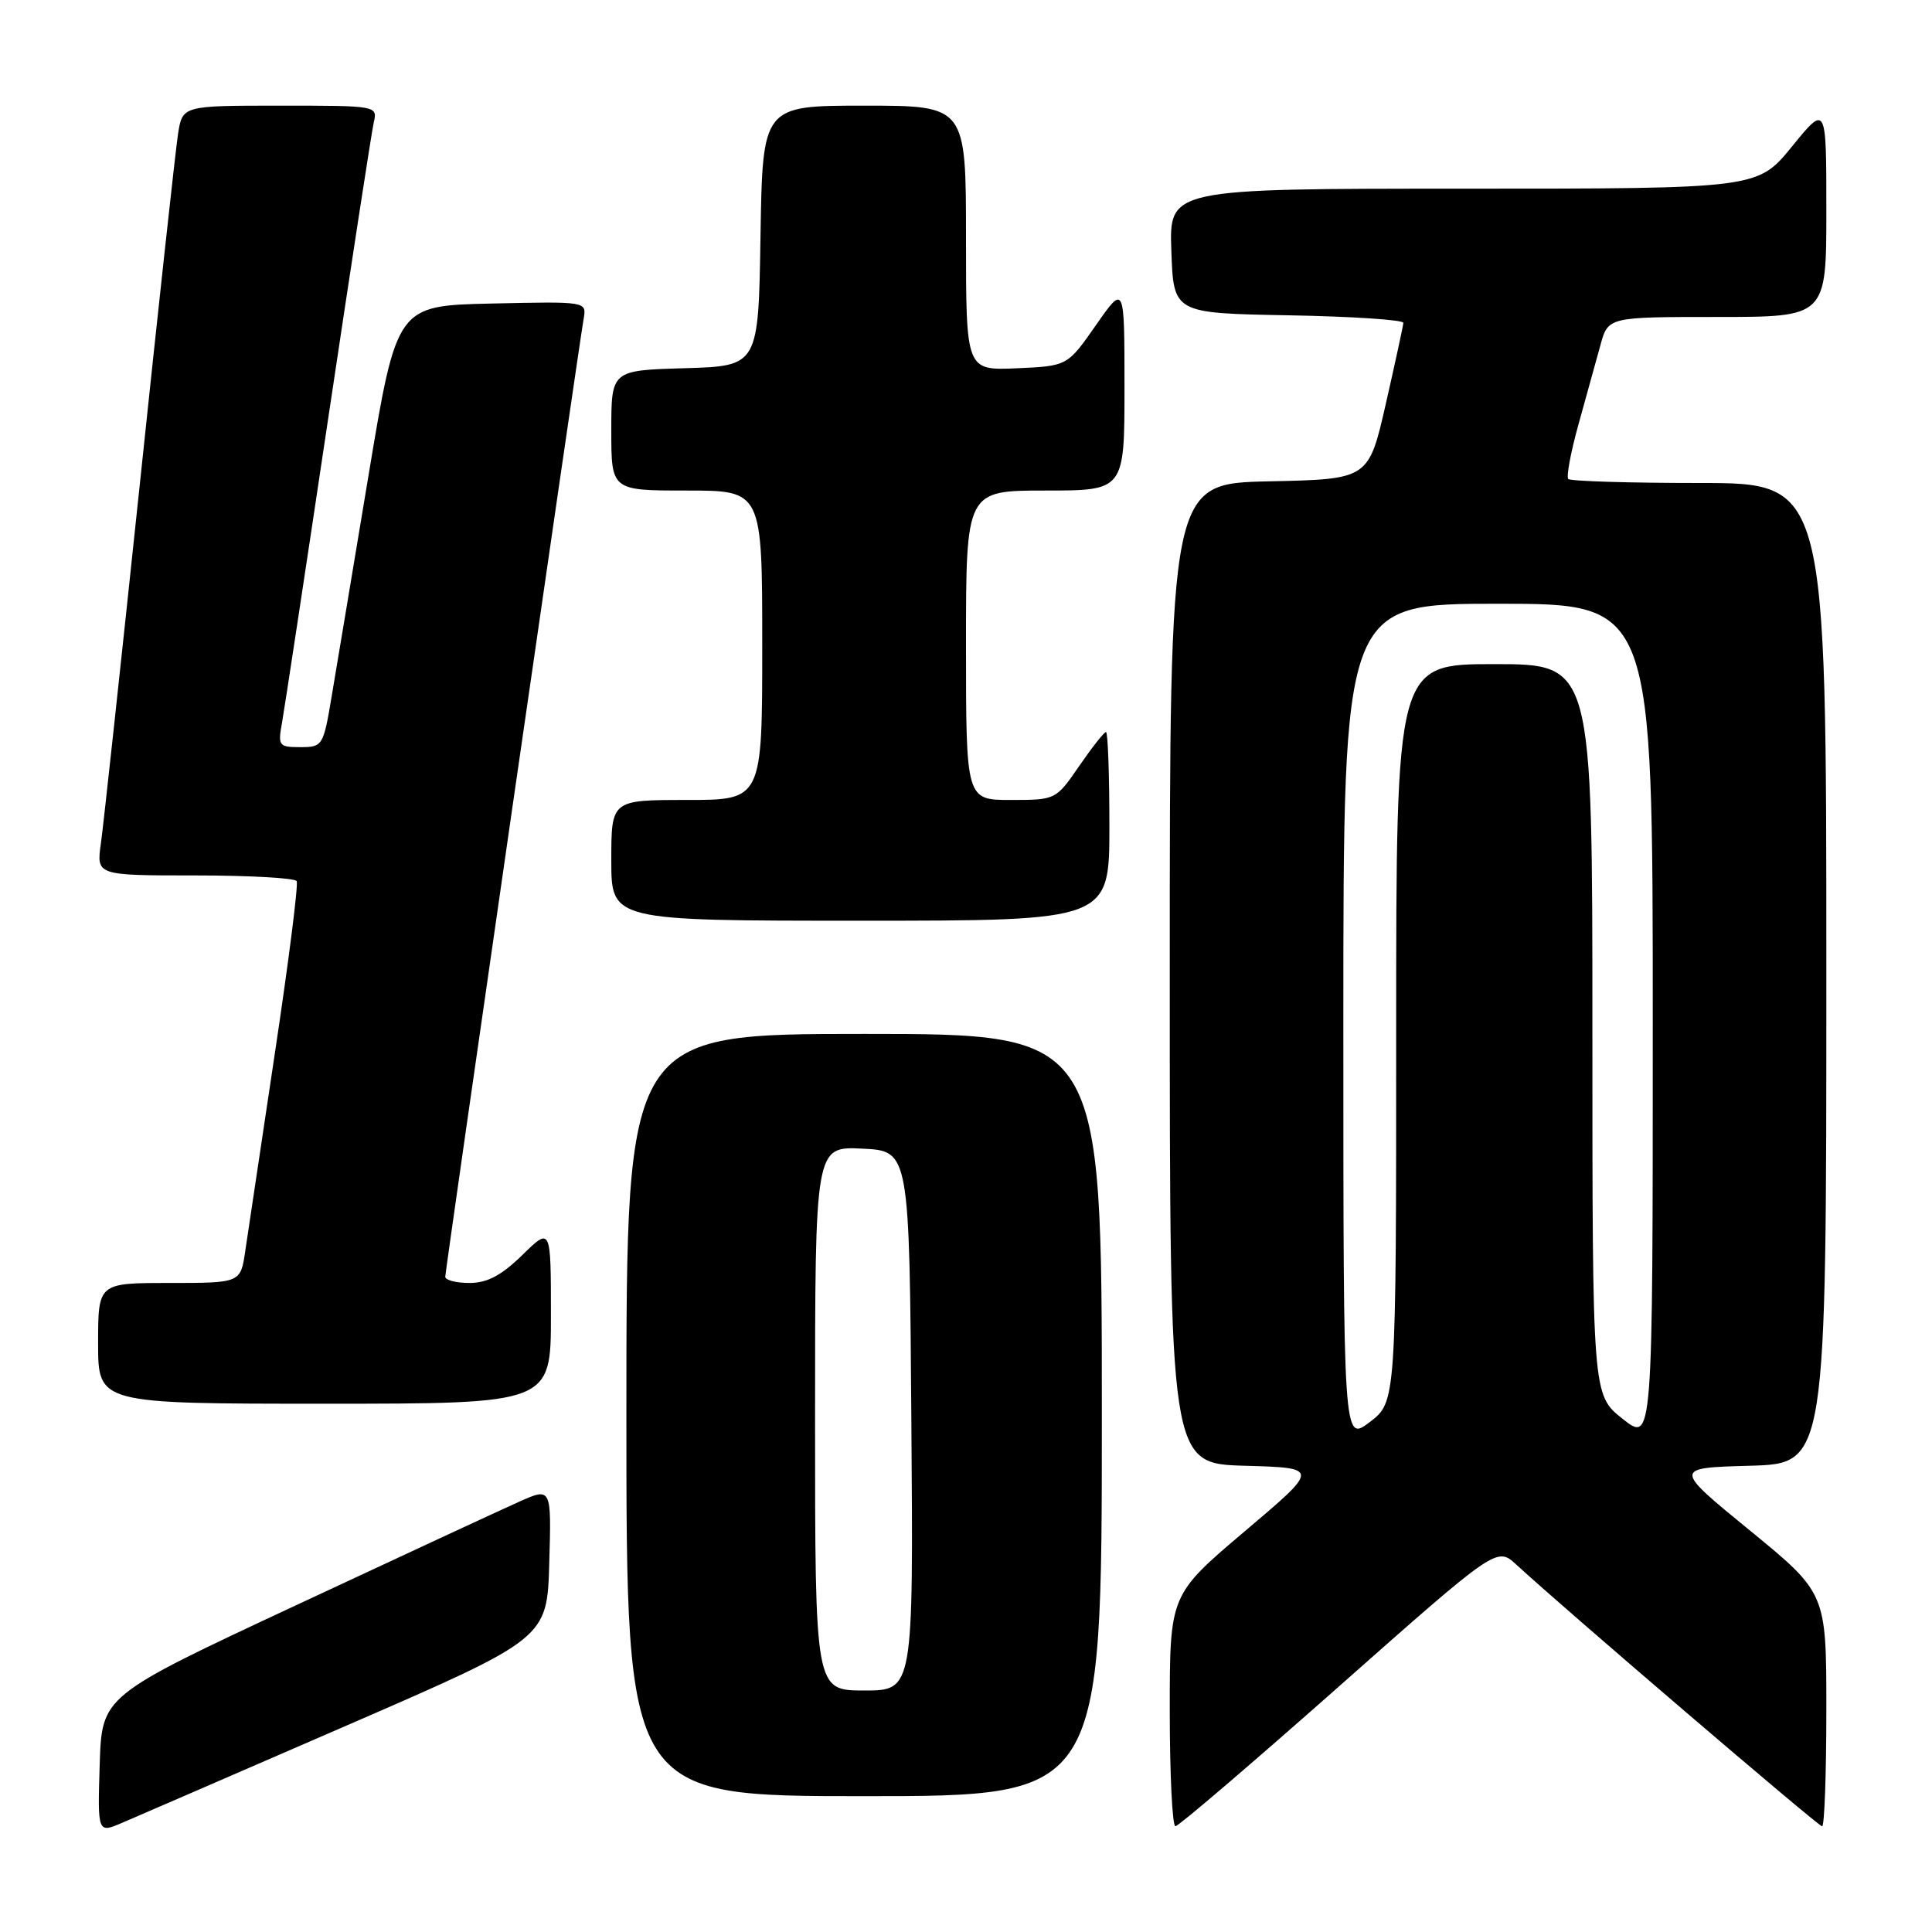 <?xml version="1.0" encoding="UTF-8" standalone="no"?>
<!DOCTYPE svg PUBLIC "-//W3C//DTD SVG 1.1//EN" "http://www.w3.org/Graphics/SVG/1.1/DTD/svg11.dtd" >
<svg xmlns="http://www.w3.org/2000/svg" xmlns:xlink="http://www.w3.org/1999/xlink" version="1.1" viewBox="0 0 256 256">
 <g >
 <path fill="currentColor"
d=" M 46.00 228.61 C 72.50 217.10 72.50 217.10 72.78 207.09 C 73.07 197.08 73.07 197.08 68.78 198.99 C 66.43 200.04 53.02 206.26 39.00 212.81 C 13.50 224.72 13.50 224.72 13.21 233.82 C 12.93 242.93 12.93 242.93 16.21 241.52 C 18.02 240.75 31.42 234.94 46.00 228.61 Z  M 177.42 223.46 C 198.34 204.95 198.34 204.95 200.92 207.32 C 207.50 213.38 240.95 242.00 241.44 242.00 C 241.75 242.00 242.00 235.04 242.00 226.54 C 242.00 211.09 242.00 211.09 231.86 202.79 C 221.72 194.50 221.72 194.50 231.86 194.22 C 242.00 193.93 242.00 193.93 242.00 128.97 C 242.00 64.00 242.00 64.00 225.17 64.00 C 215.91 64.00 208.10 63.76 207.81 63.47 C 207.52 63.19 208.13 59.92 209.16 56.22 C 210.19 52.53 211.49 47.81 212.06 45.75 C 213.08 42.00 213.08 42.00 227.54 42.00 C 242.00 42.00 242.00 42.00 242.00 27.91 C 242.00 13.82 242.00 13.82 237.45 19.41 C 232.89 25.00 232.89 25.00 193.90 25.00 C 154.92 25.00 154.92 25.00 155.21 33.25 C 155.50 41.50 155.50 41.50 170.75 41.78 C 179.14 41.93 185.98 42.38 185.95 42.78 C 185.93 43.17 184.88 48.00 183.63 53.50 C 181.35 63.50 181.35 63.50 168.17 63.78 C 155.00 64.06 155.00 64.06 155.00 128.99 C 155.00 193.93 155.00 193.93 164.93 194.22 C 174.87 194.50 174.87 194.50 164.93 202.91 C 155.00 211.32 155.00 211.32 155.00 226.66 C 155.00 235.10 155.34 241.99 155.75 241.99 C 156.16 241.98 165.91 233.65 177.42 223.46 Z  M 146.00 187.50 C 146.00 137.00 146.00 137.00 114.50 137.00 C 83.00 137.00 83.00 137.00 83.00 187.50 C 83.00 238.00 83.00 238.00 114.50 238.00 C 146.00 238.00 146.00 238.00 146.00 187.50 Z  M 73.00 174.30 C 73.00 162.59 73.00 162.59 69.21 166.30 C 66.43 169.01 64.56 170.00 62.21 170.00 C 60.44 170.00 59.00 169.63 59.00 169.17 C 59.00 168.35 76.59 46.58 77.34 42.22 C 77.73 39.94 77.73 39.94 65.15 40.22 C 52.57 40.50 52.57 40.50 48.83 63.00 C 46.77 75.38 44.58 88.54 43.95 92.25 C 42.85 98.84 42.75 99.00 39.80 99.00 C 36.94 99.00 36.81 98.83 37.37 95.75 C 37.69 93.96 40.44 75.85 43.48 55.50 C 46.52 35.15 49.24 17.49 49.52 16.25 C 50.04 14.01 50.00 14.00 37.11 14.00 C 24.18 14.00 24.18 14.00 23.59 17.75 C 23.27 19.81 20.97 40.85 18.49 64.50 C 16.00 88.15 13.70 109.41 13.37 111.75 C 12.77 116.00 12.77 116.00 25.83 116.00 C 33.01 116.00 39.07 116.34 39.31 116.75 C 39.55 117.16 38.25 127.40 36.43 139.50 C 34.62 151.60 32.85 163.41 32.50 165.75 C 31.88 170.00 31.88 170.00 22.44 170.00 C 13.00 170.00 13.00 170.00 13.00 178.00 C 13.00 186.00 13.00 186.00 43.00 186.00 C 73.00 186.00 73.00 186.00 73.00 174.30 Z  M 147.00 109.50 C 147.00 102.62 146.80 97.00 146.55 97.00 C 146.30 97.00 144.70 99.03 143.00 101.50 C 139.92 105.98 139.88 106.00 133.95 106.00 C 128.00 106.00 128.00 106.00 128.00 85.50 C 128.00 65.00 128.00 65.00 138.50 65.00 C 149.00 65.00 149.00 65.00 149.00 51.33 C 149.00 37.66 149.00 37.66 145.22 43.08 C 141.44 48.50 141.44 48.50 134.72 48.80 C 128.00 49.09 128.00 49.09 128.00 31.55 C 128.00 14.00 128.00 14.00 114.52 14.00 C 101.05 14.00 101.05 14.00 100.77 31.25 C 100.50 48.50 100.50 48.50 90.75 48.79 C 81.00 49.07 81.00 49.07 81.00 57.04 C 81.00 65.00 81.00 65.00 91.00 65.00 C 101.00 65.00 101.00 65.00 101.00 85.50 C 101.00 106.00 101.00 106.00 91.00 106.00 C 81.00 106.00 81.00 106.00 81.00 114.00 C 81.00 122.00 81.00 122.00 114.00 122.00 C 147.00 122.00 147.00 122.00 147.00 109.50 Z  M 178.00 135.55 C 178.00 80.00 178.00 80.00 198.50 80.00 C 219.00 80.00 219.00 80.00 219.00 135.58 C 219.00 191.17 219.00 191.17 215.00 188.00 C 211.00 184.83 211.00 184.83 211.00 136.42 C 211.00 88.00 211.00 88.00 198.00 88.00 C 185.00 88.00 185.00 88.00 185.00 136.88 C 185.00 185.76 185.00 185.76 181.50 188.43 C 178.00 191.10 178.00 191.10 178.00 135.55 Z  M 108.00 187.95 C 108.00 151.90 108.00 151.90 114.25 152.20 C 120.50 152.50 120.50 152.50 120.76 188.25 C 121.03 224.00 121.03 224.00 114.51 224.00 C 108.00 224.00 108.00 224.00 108.00 187.95 Z "/>
</g>
</svg>